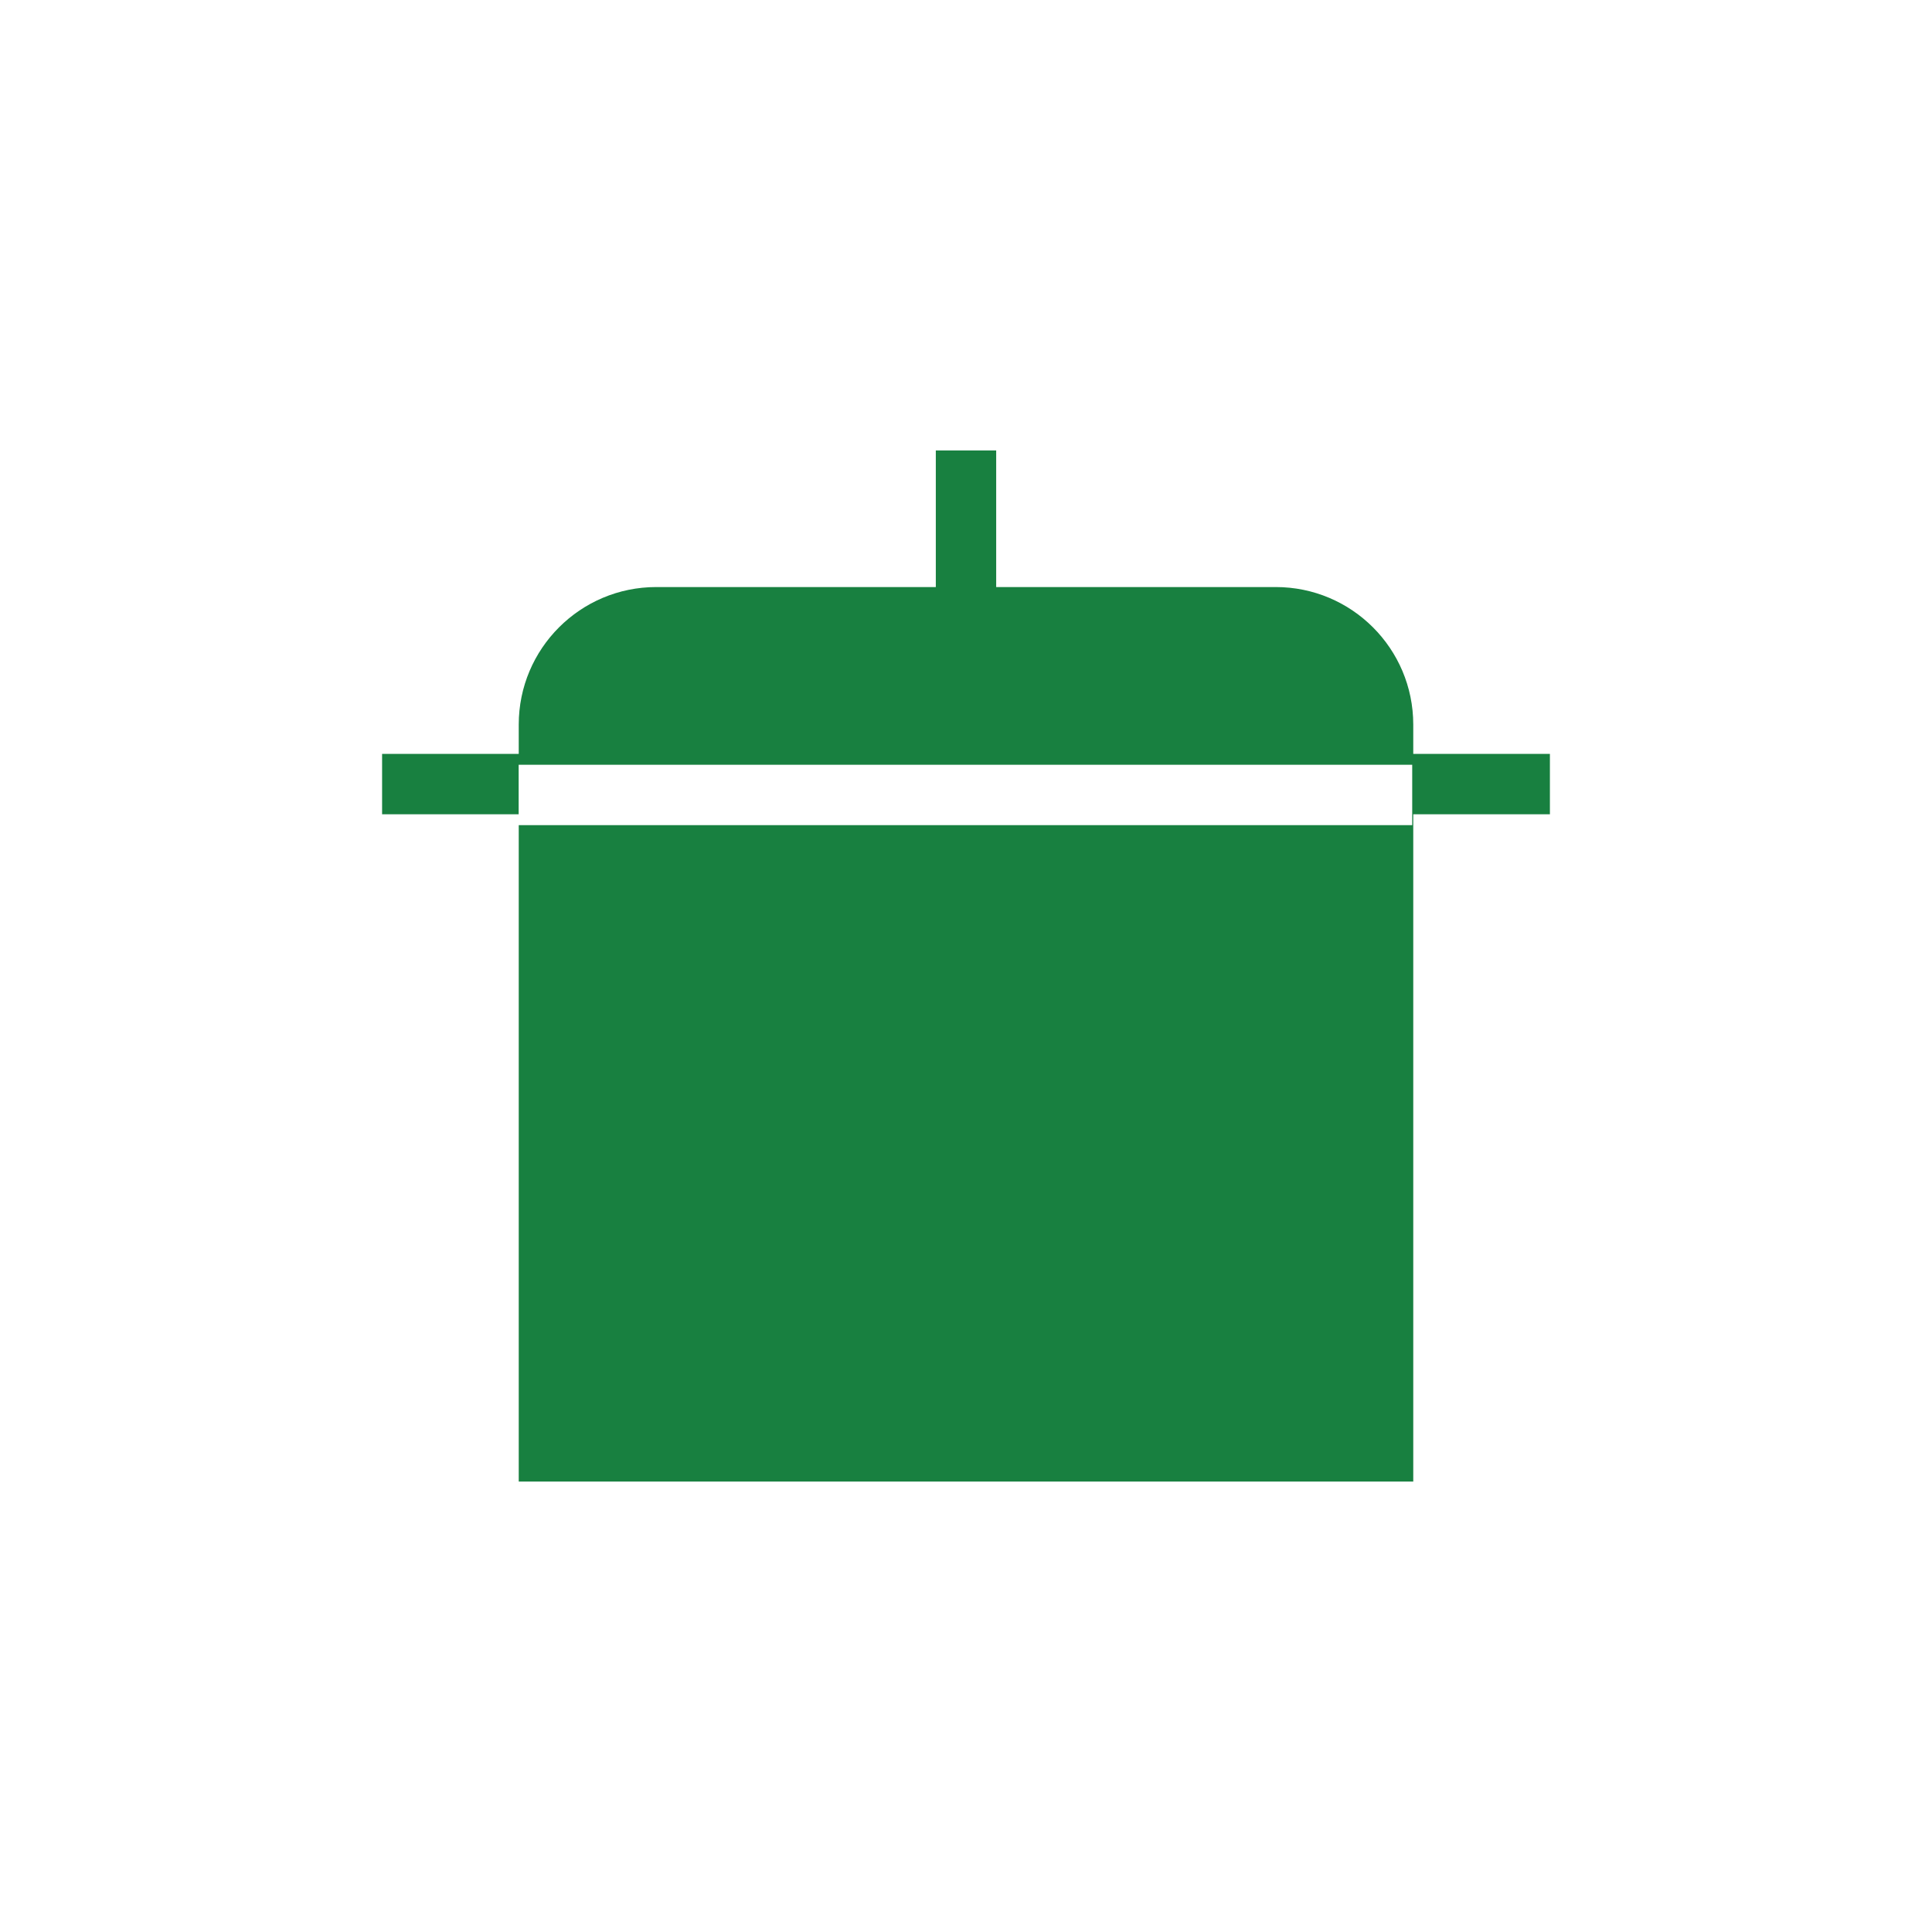 <svg width="48" height="48" viewBox="0 0 48 48" fill="none" xmlns="http://www.w3.org/2000/svg">
<path d="M24.75 11.191V14.585H31.695C33.582 14.585 35.112 16.115 35.112 18.002L35.112 18.73H38.507V20.23H35.112V36.809H12.888V20.5H35.086V19H12.886V20.23H9.493V18.73H12.888V18.002C12.888 16.115 14.418 14.585 16.305 14.585H23.25V11.191H24.75Z" fill="#188040"/>
</svg>
